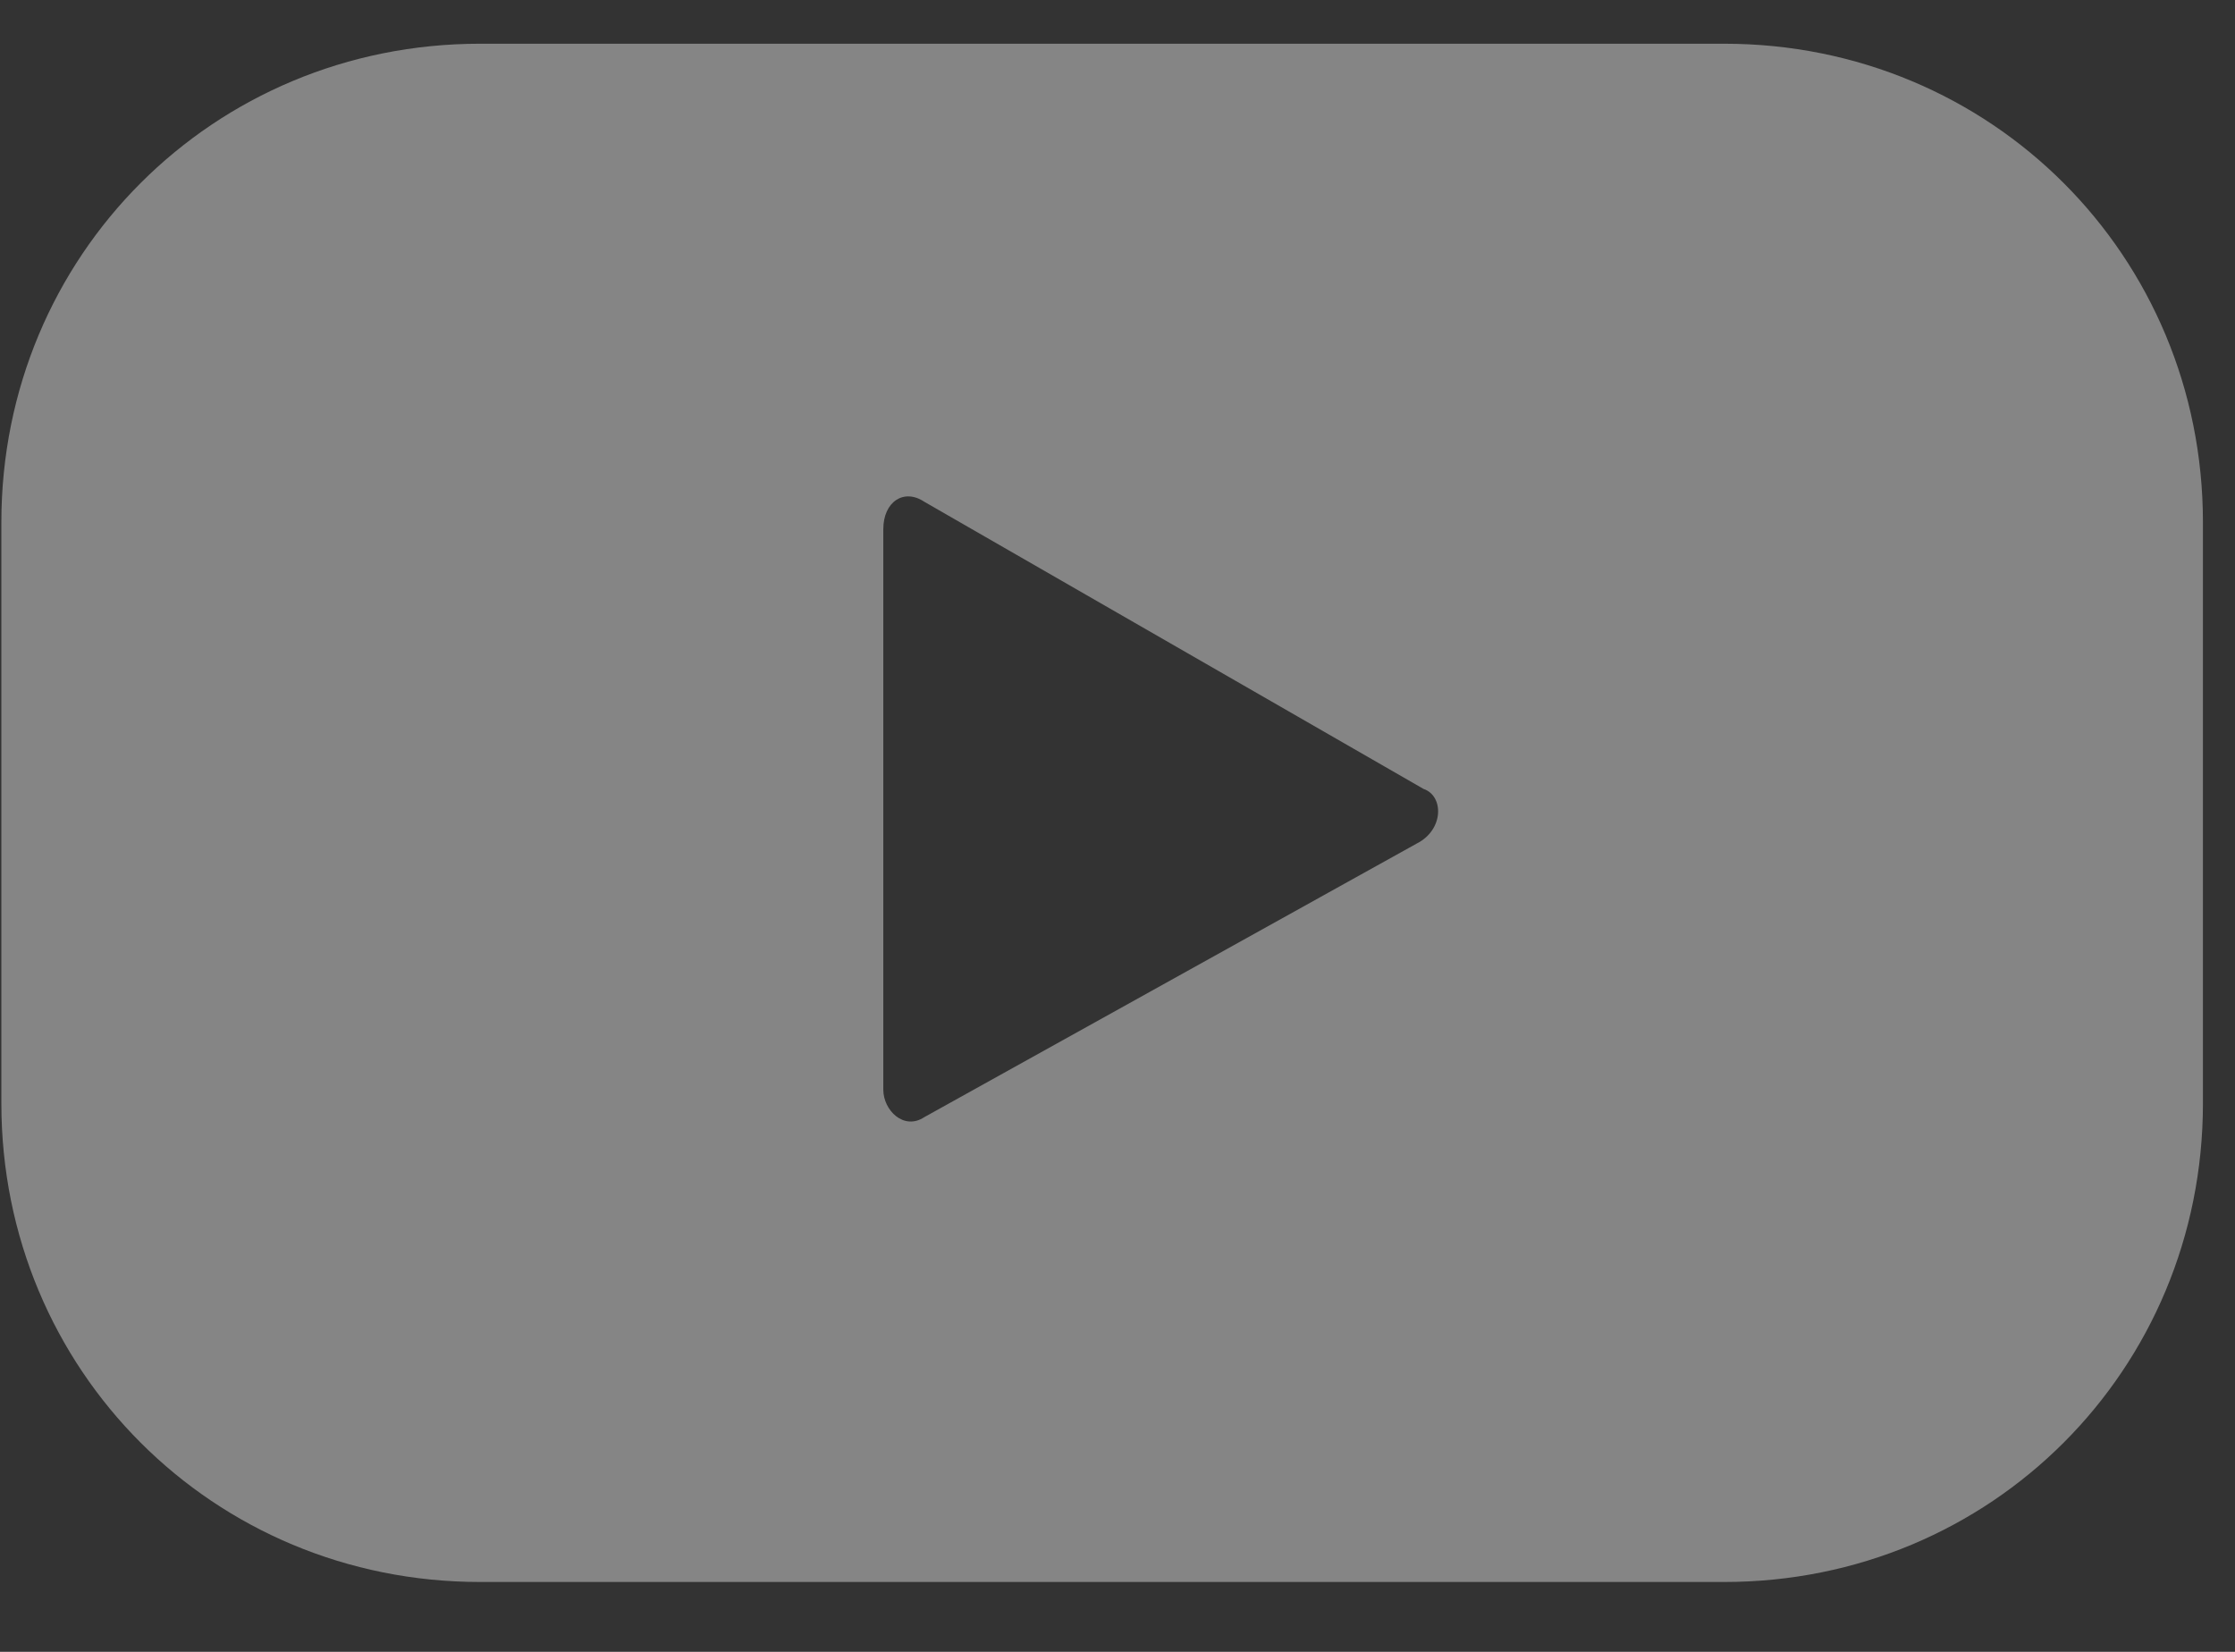 <svg width="23" height="17" viewBox="0 0 23 17" fill="none" xmlns="http://www.w3.org/2000/svg">
<rect x="0" y="0" width="23" height="17" fill="#333333" stroke="none"/>
<path d="M22.67 5.375C22.67 2.631 20.489 0.45 17.745 0.45H4.939C2.195 0.45 0.014 2.631 0.014 5.375V11.356C0.014 14.1 2.195 16.281 4.939 16.281H17.745C20.489 16.281 22.67 14.1 22.67 11.356V5.375ZM14.578 8.682L9.512 11.497C9.301 11.637 9.09 11.426 9.09 11.215V5.446C9.09 5.164 9.301 5.023 9.512 5.164L14.649 8.119C14.86 8.19 14.86 8.541 14.578 8.682Z" fill="white" fill-opacity="0.4"/>
</svg>
